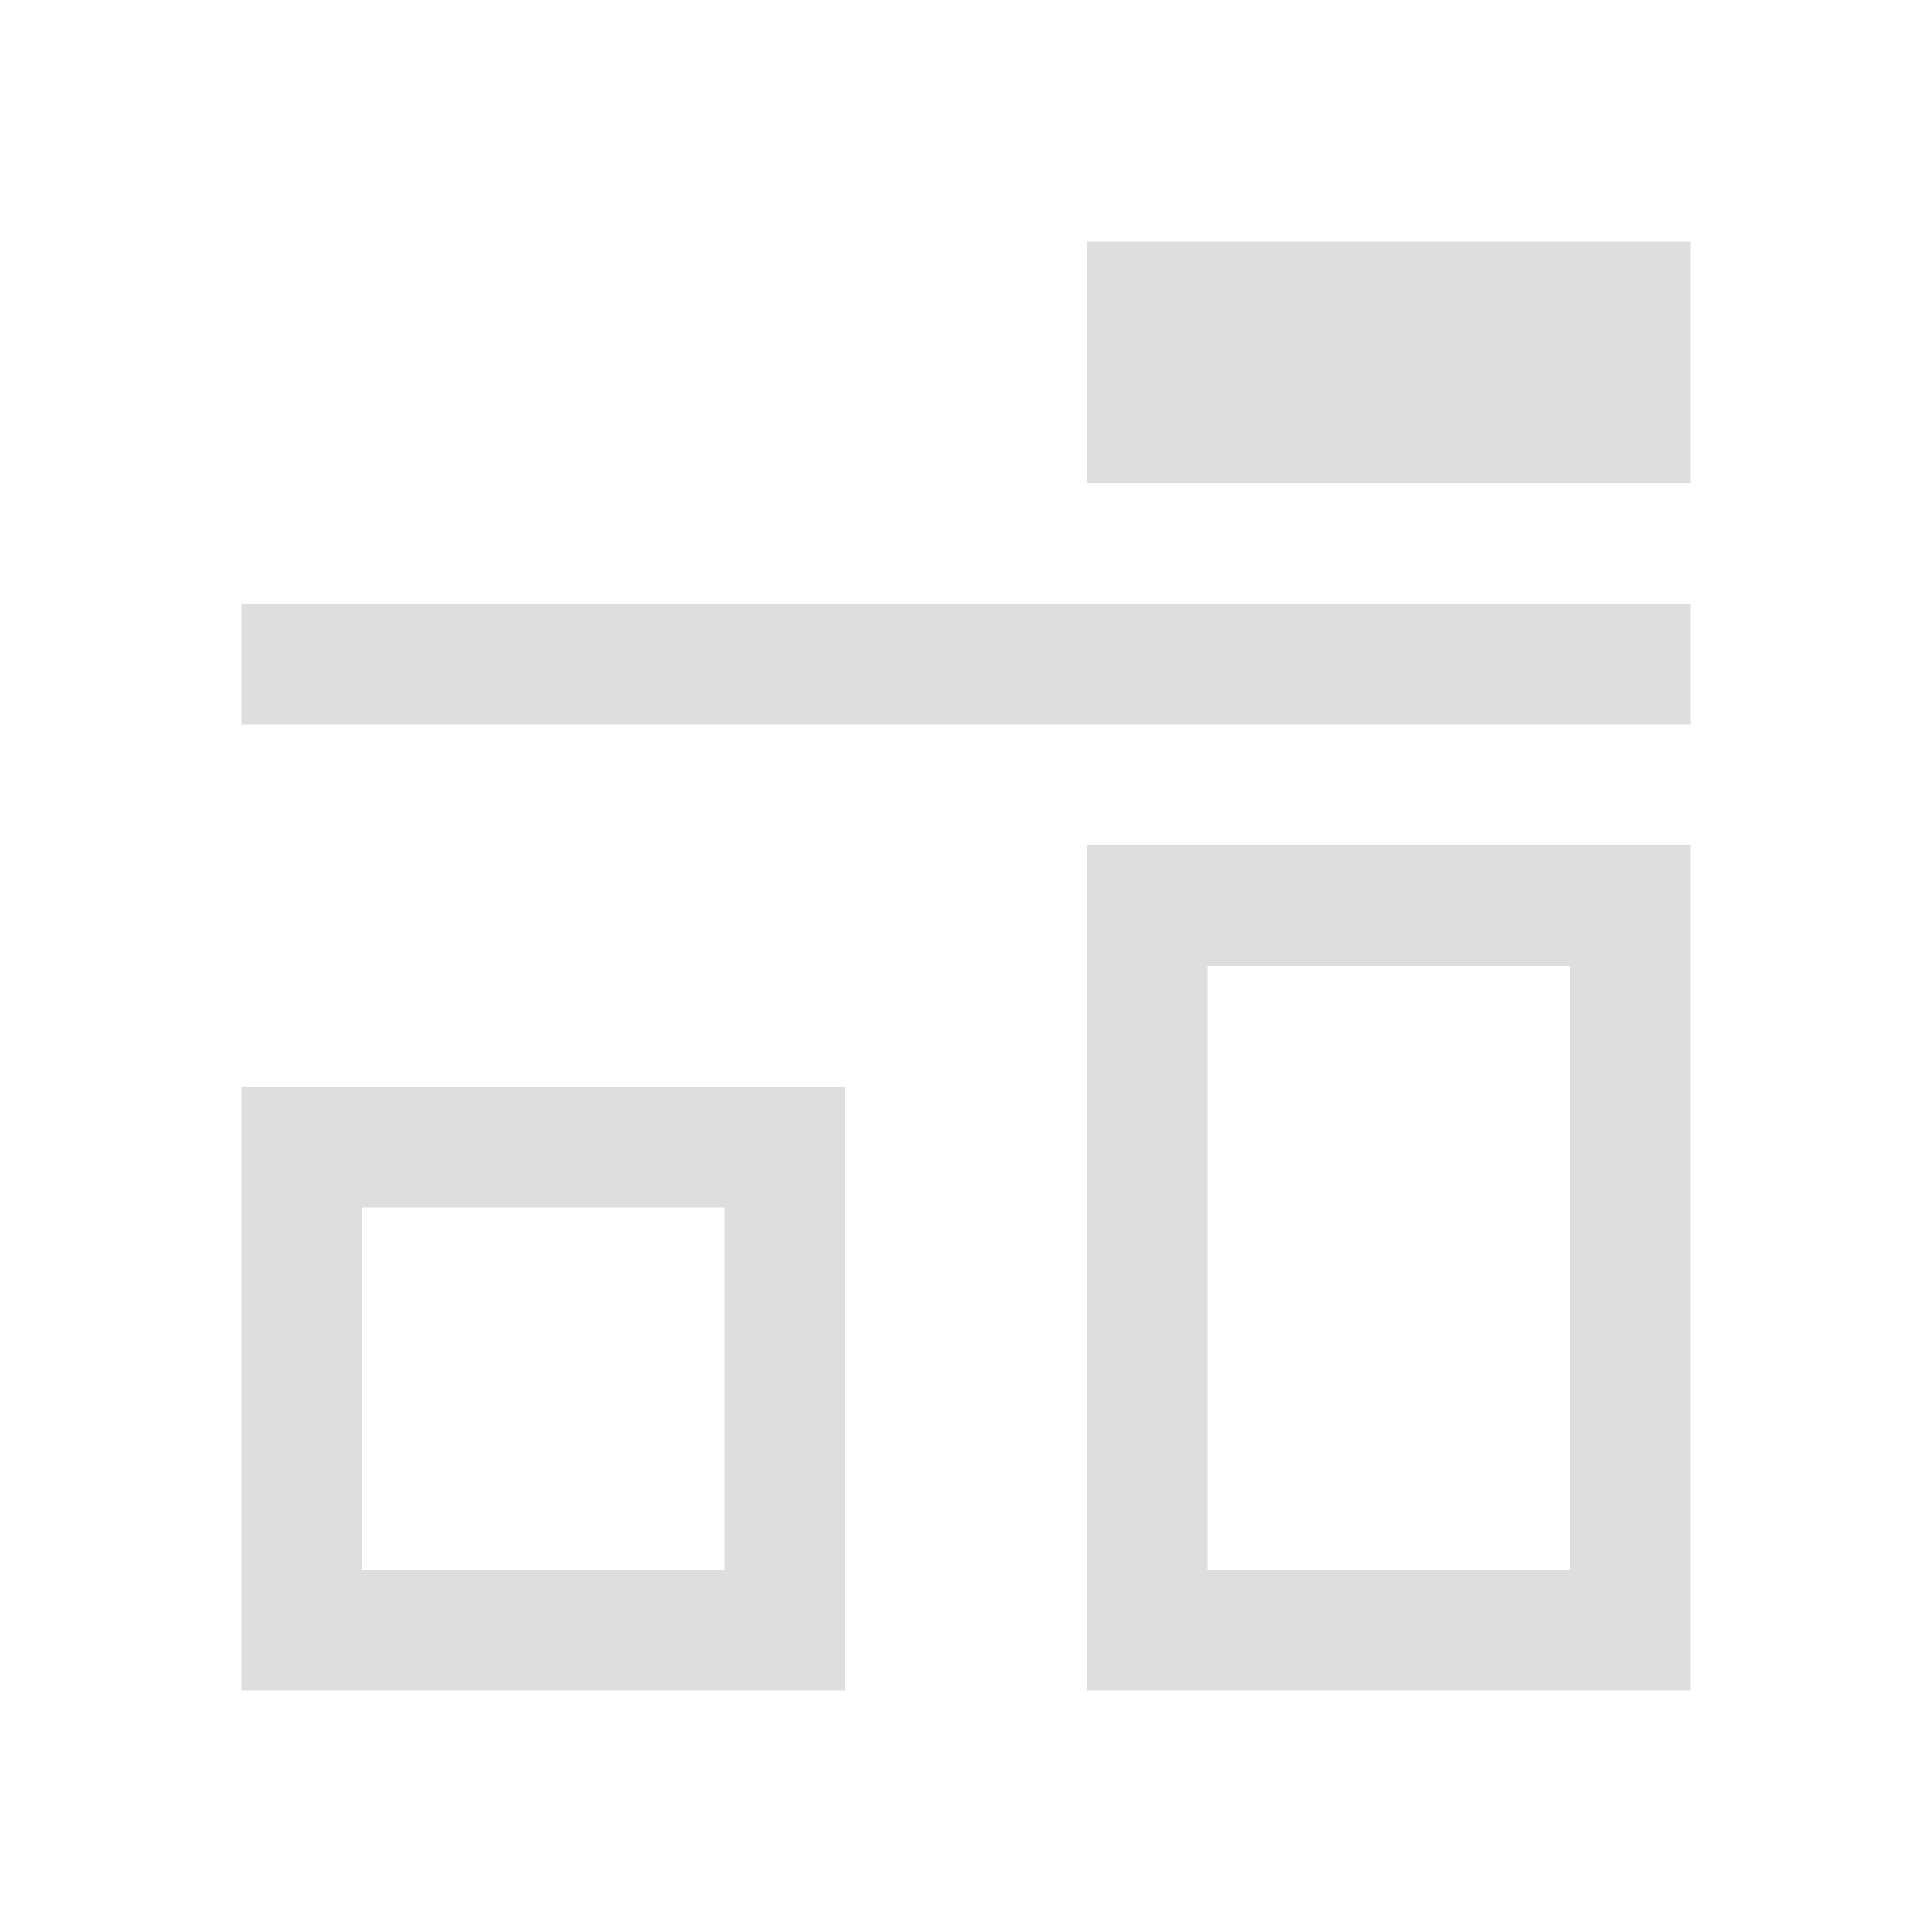 <svg xmlns="http://www.w3.org/2000/svg" viewBox="0 0 16 16"><path style="fill:currentColor;fill-opacity:1;stroke:none;color:#dedede" d="M9 2v2h5V2H9zM2 5v1h12V5H2zm7 2v7h5V7H9zm1 1h3v5h-3V8zM2 9v5h5V9H2zm1 1h3v3H3v-3z"/></svg>